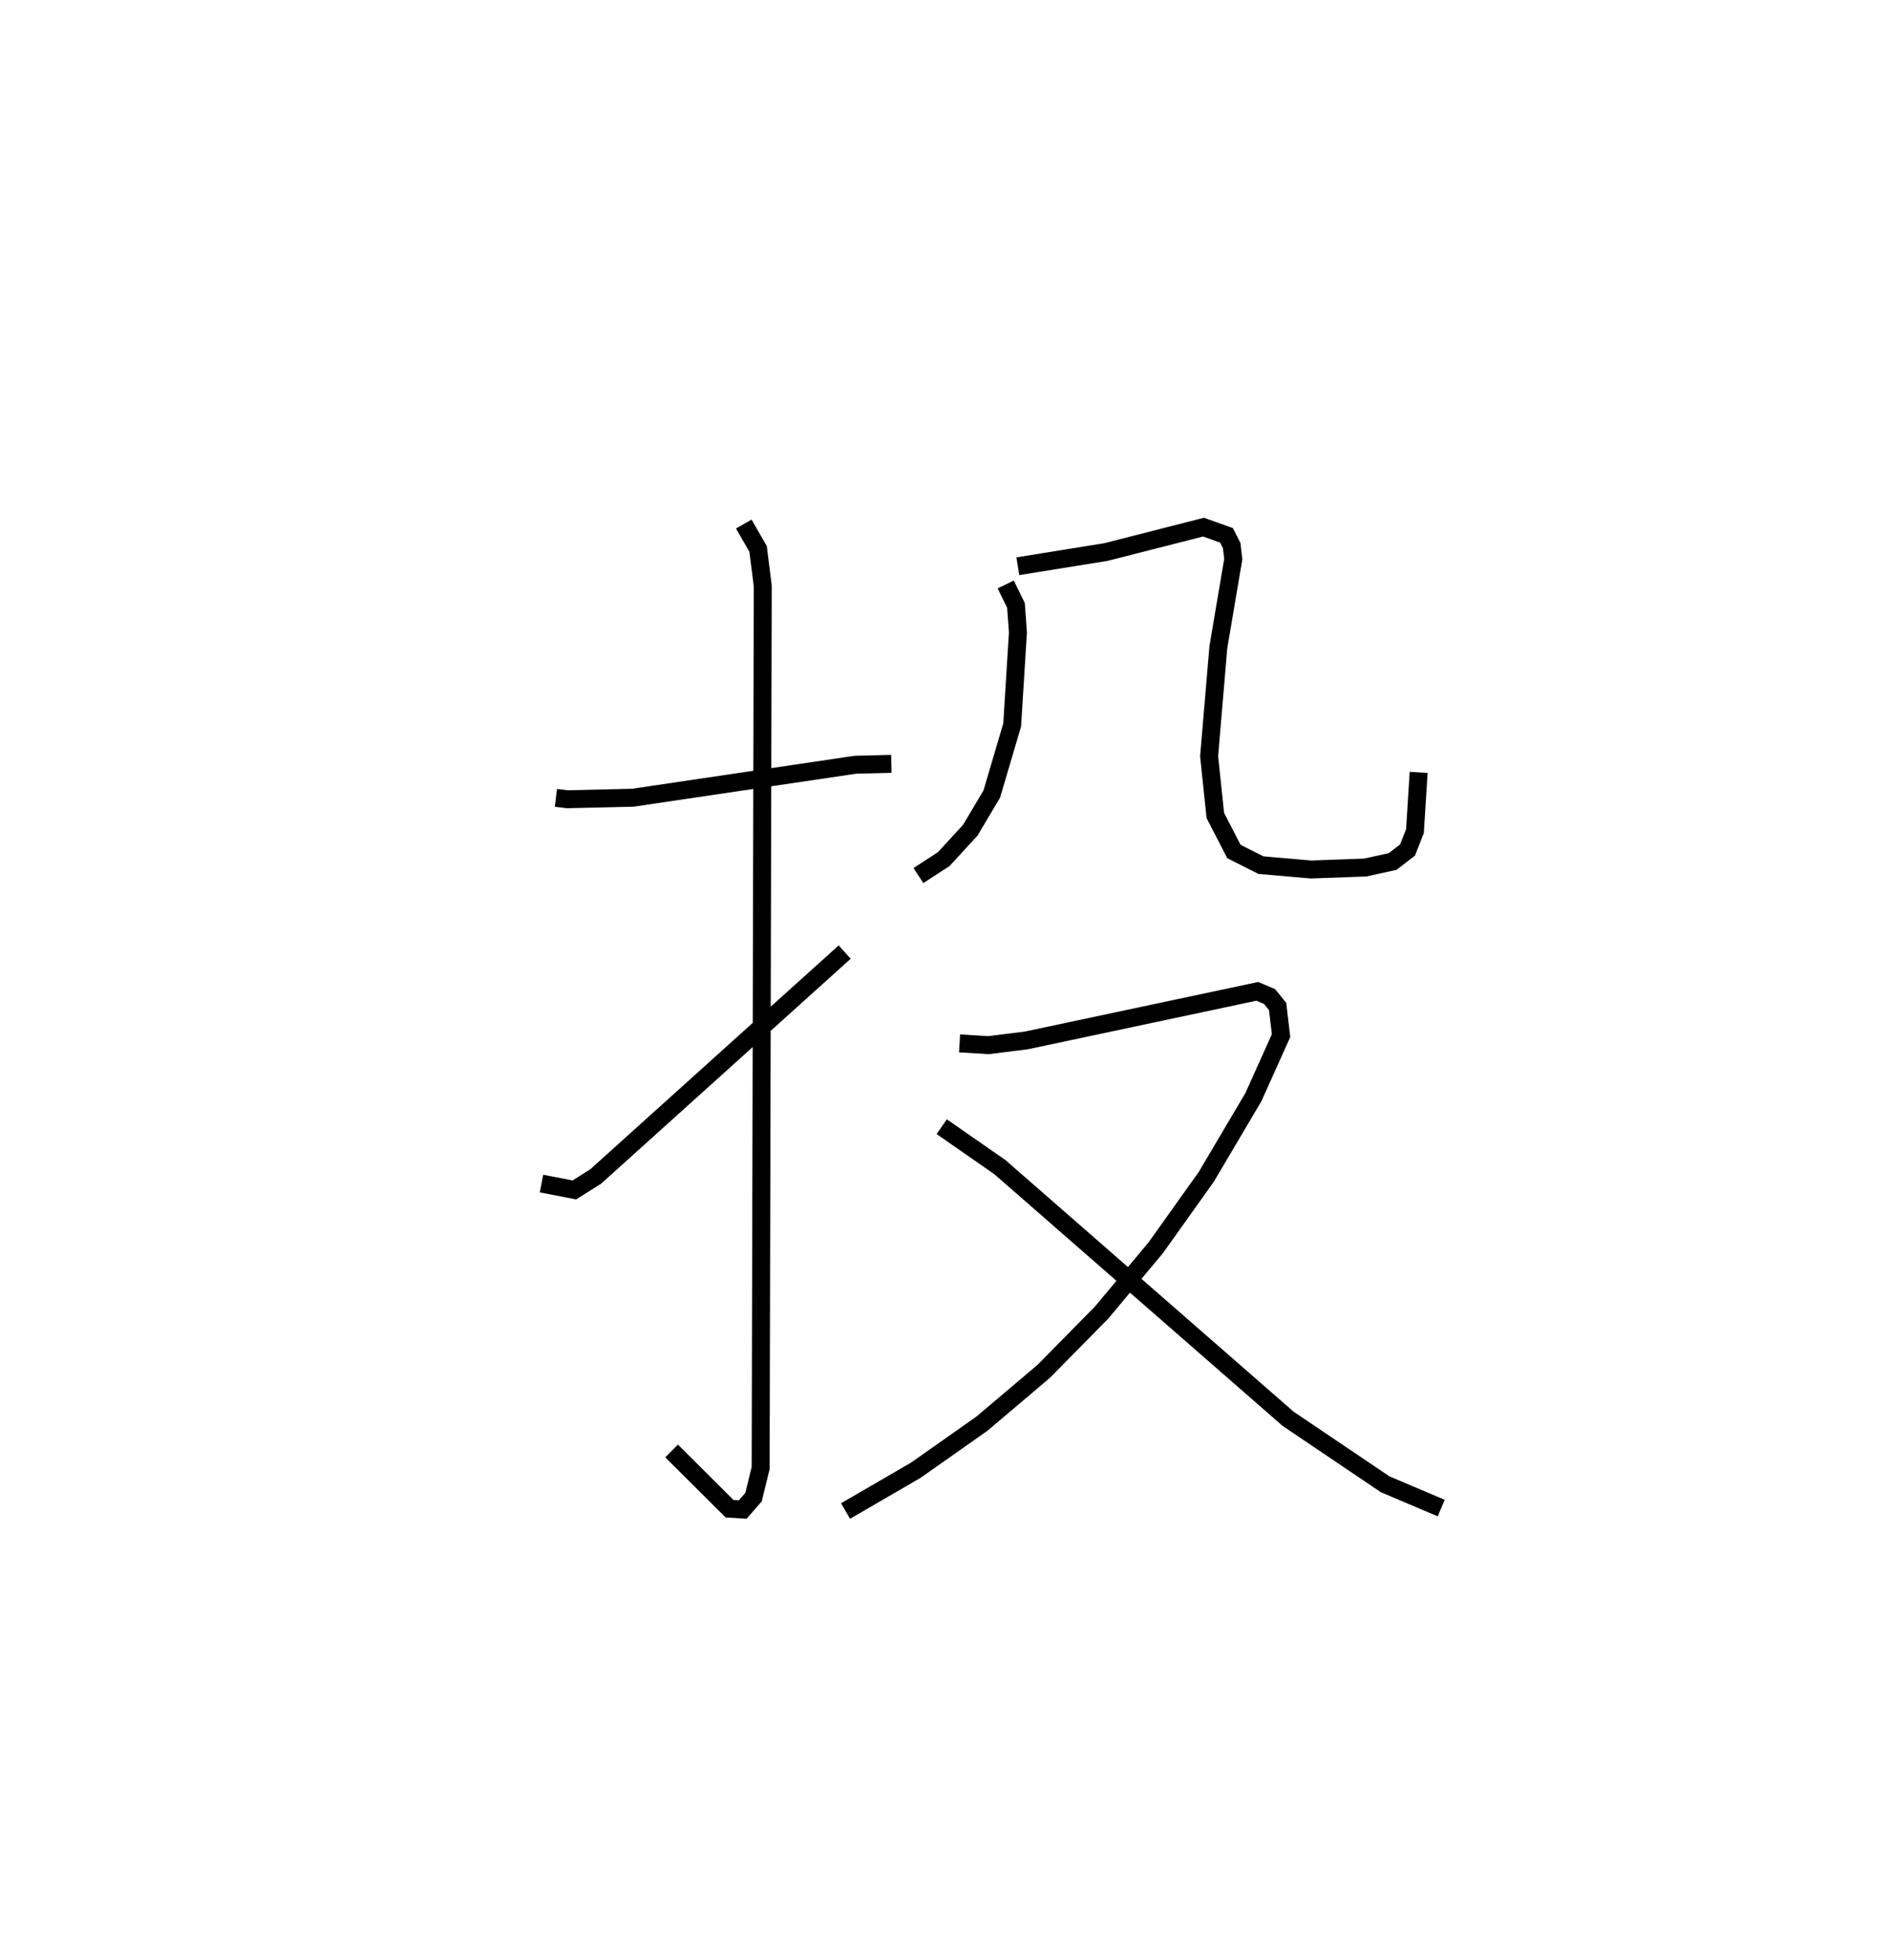 <?xml version="1.0" encoding="utf-8" ?>
<svg baseProfile="full" height="109.162" version="1.1" width="105.297" xmlns="http://www.w3.org/2000/svg" xmlns:ev="http://www.w3.org/2001/xml-events" xmlns:xlink="http://www.w3.org/1999/xlink"><defs /><rect fill="white" height="109.162" width="105.297" x="0" y="0" /><path d="M25,25 m0.0,0.0 m5.972,19.441 l0.627,0.078 3.659,-0.086 l12.399,-1.837 2.002,-0.048 m-8.221,-13.358 l0.798,1.388 0.259,2.057 l-0.117,49.134 -0.396,1.618 l-0.6,0.693 -0.737,-0.045 l-3.229,-3.217 m-7.247,-14.893 l1.831,0.354 1.186,-0.747 l13.874,-12.501 m8.971,-20.475 l0.571,1.162 0.11,1.508 l-0.321,5.152 -1.136,3.85 l-1.198,2.016 -1.48,1.61 l-1.409,0.915 m5.538,-17.229 l4.908,-0.791 5.437,-1.387 l1.28,0.457 0.291,0.572 l0.087,0.751 -0.831,4.906 l-0.515,6.073 0.346,3.3 l1.035,2.007 1.505,0.76 l2.785,0.242 3.026,-0.108 l1.531,-0.337 0.828,-0.64 l0.412,-1.053 0.206,-3.27 m-25.577,15.094 l1.613,0.098 2.104,-0.262 l12.871,-2.734 0.681,0.288 l0.45,0.553 0.193,1.626 l-1.544,3.43 -2.622,4.434 l-2.818,3.953 -3.017,3.611 l-3.225,3.273 -3.445,2.916 l-3.685,2.593 -3.907,2.268 m5.357,-21.407 l3.241,2.253 16.062,14.021 l5.401,3.644 3.124,1.326 " fill="none" stroke="black" stroke-width="1" /></svg>